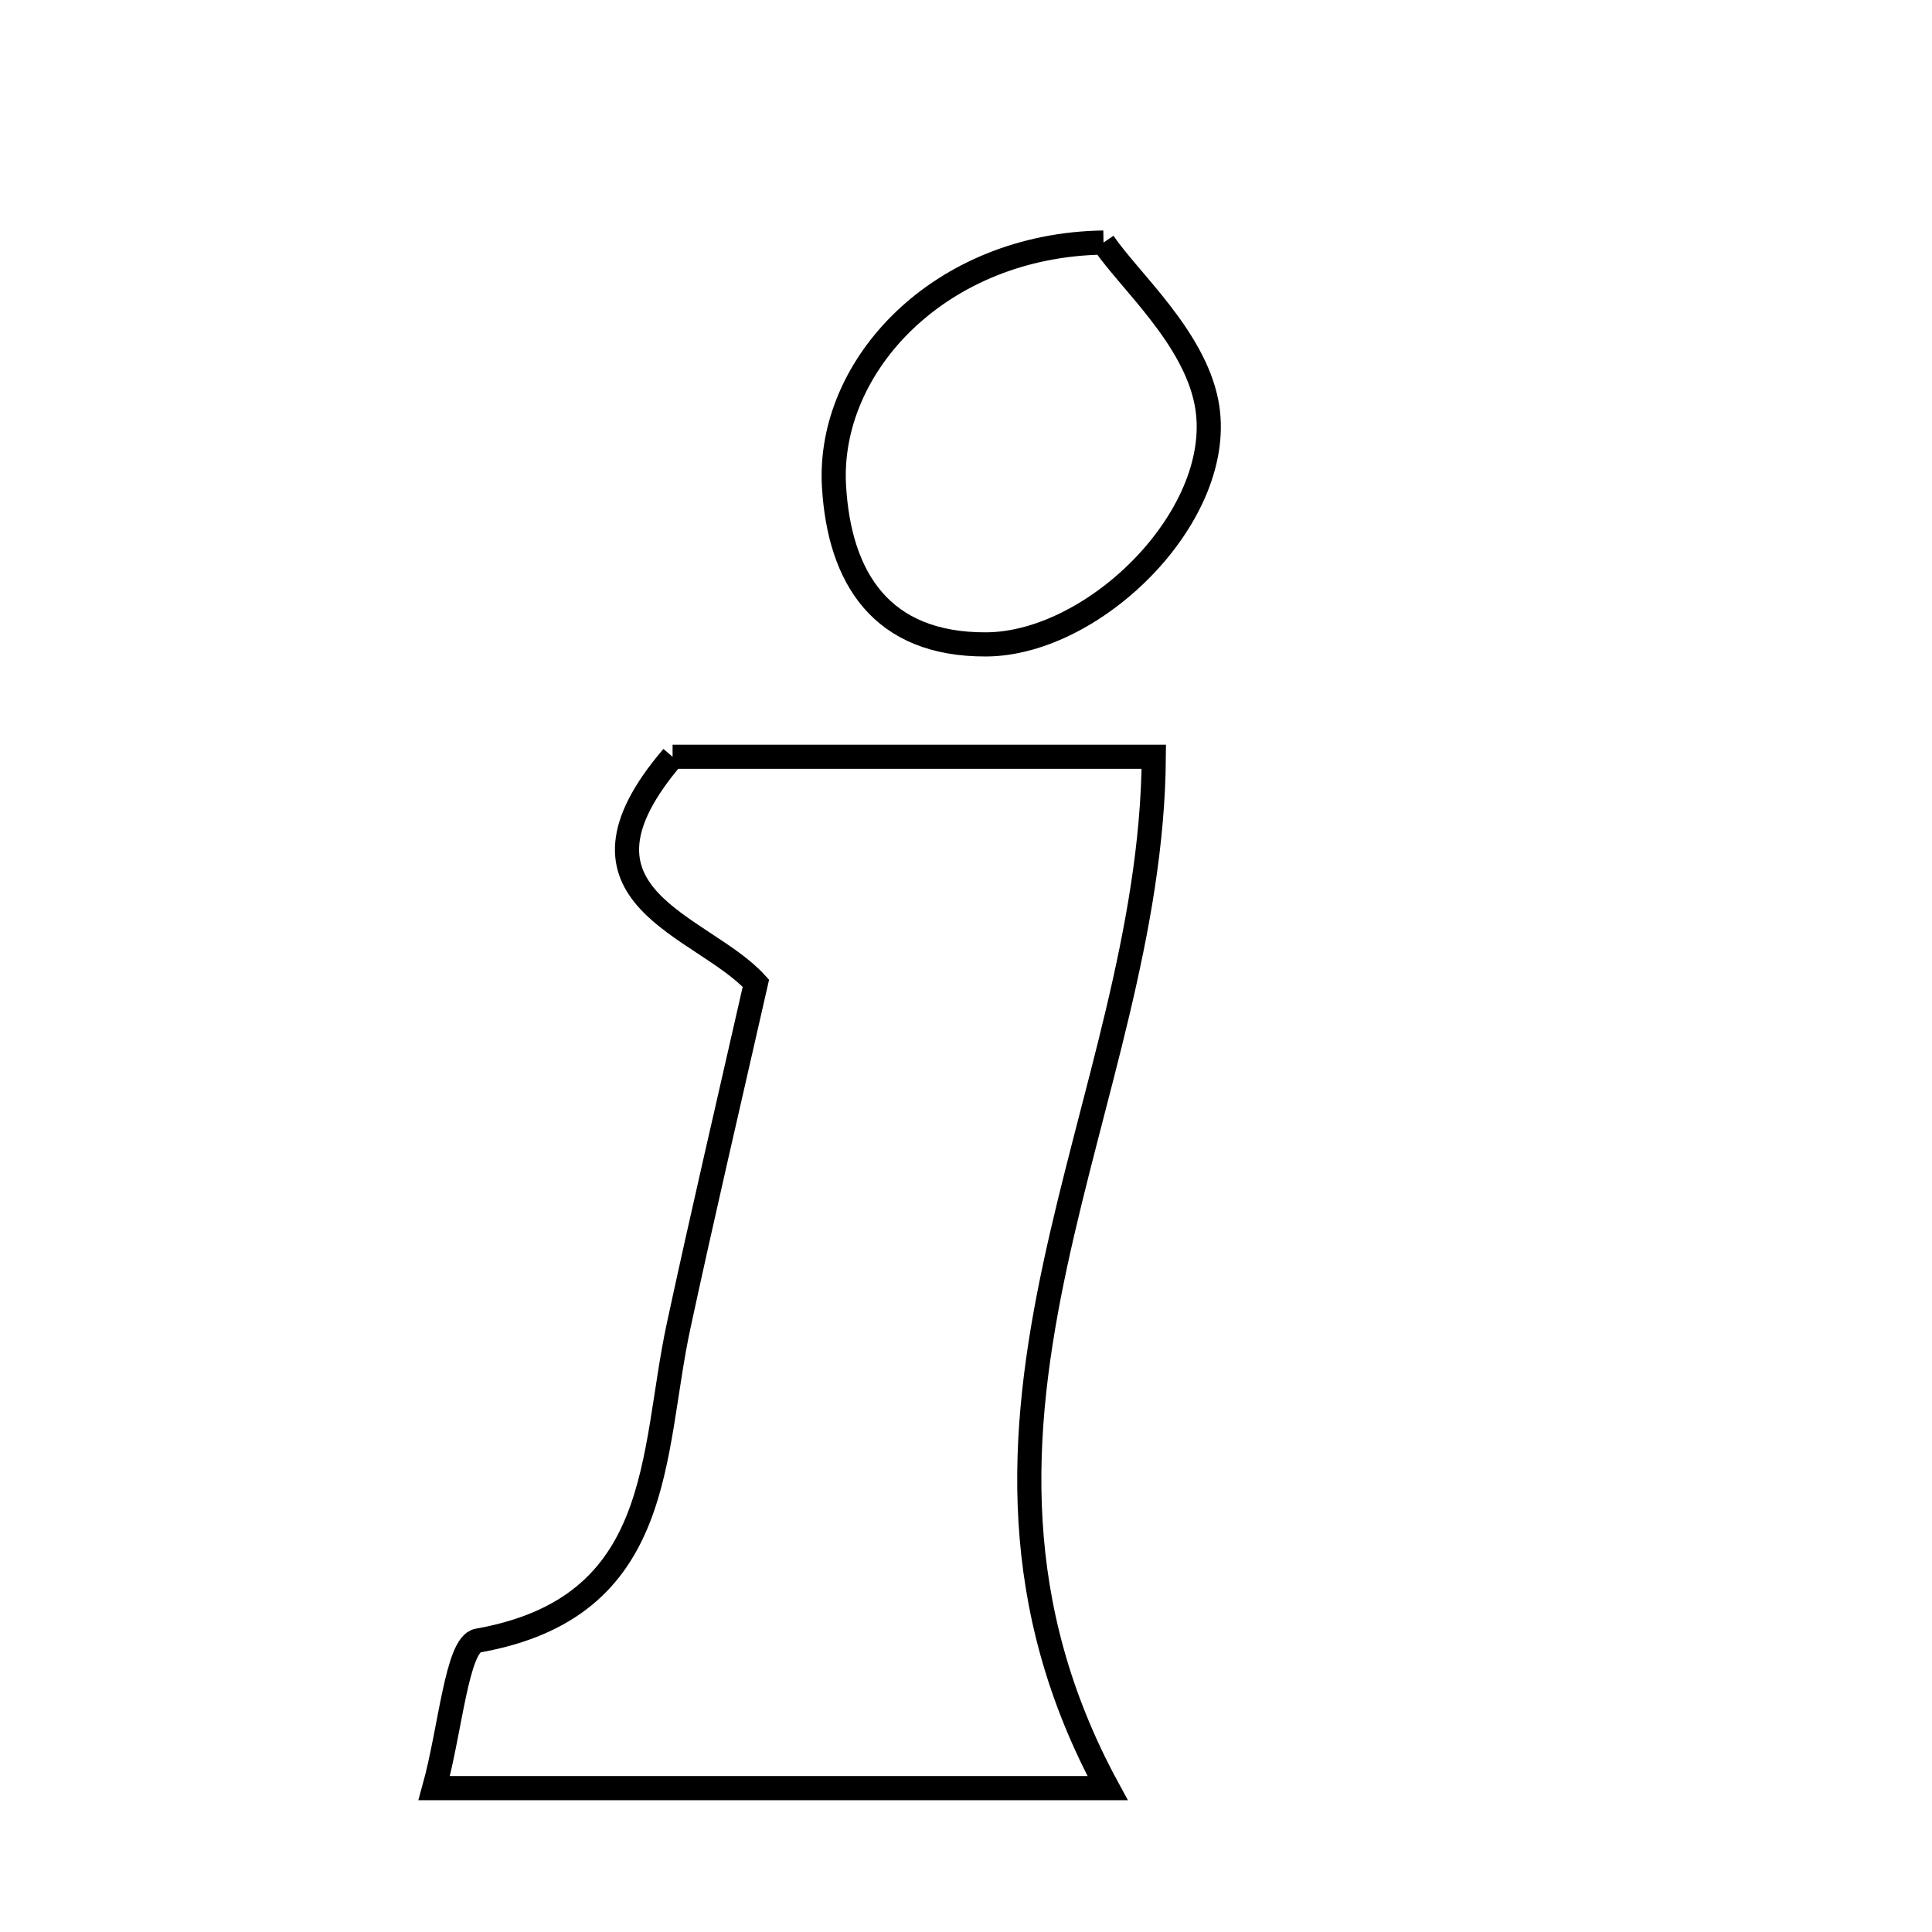 <svg xmlns="http://www.w3.org/2000/svg" viewBox="0.0 0.0 24.0 24.0" height="200px" width="200px"><path fill="none" stroke="black" stroke-width=".3" stroke-opacity="1.0"  filling="0" d="M13.708 3.013 C14.03 3.487 14.827 4.181 14.987 4.999 C15.254 6.366 13.617 7.998 12.25 8.005 C10.952 8.011 10.426 7.185 10.36 6.036 C10.276 4.537 11.679 3.043 13.708 3.013"></path>
<path fill="none" stroke="black" stroke-width=".3" stroke-opacity="1.0"  filling="0" d="M8.355 9.401 C10.249 9.401 12.289 9.401 14.333 9.401 C14.302 13.71 11.287 17.664 13.759 22.213 C10.679 22.213 8.162 22.213 5.394 22.213 C5.596 21.485 5.676 20.426 5.936 20.38 C8.27 19.965 8.084 18.07 8.431 16.466 C8.728 15.086 9.05 13.713 9.39 12.214 C8.722 11.481 6.861 11.15 8.355 9.401"></path></svg>
